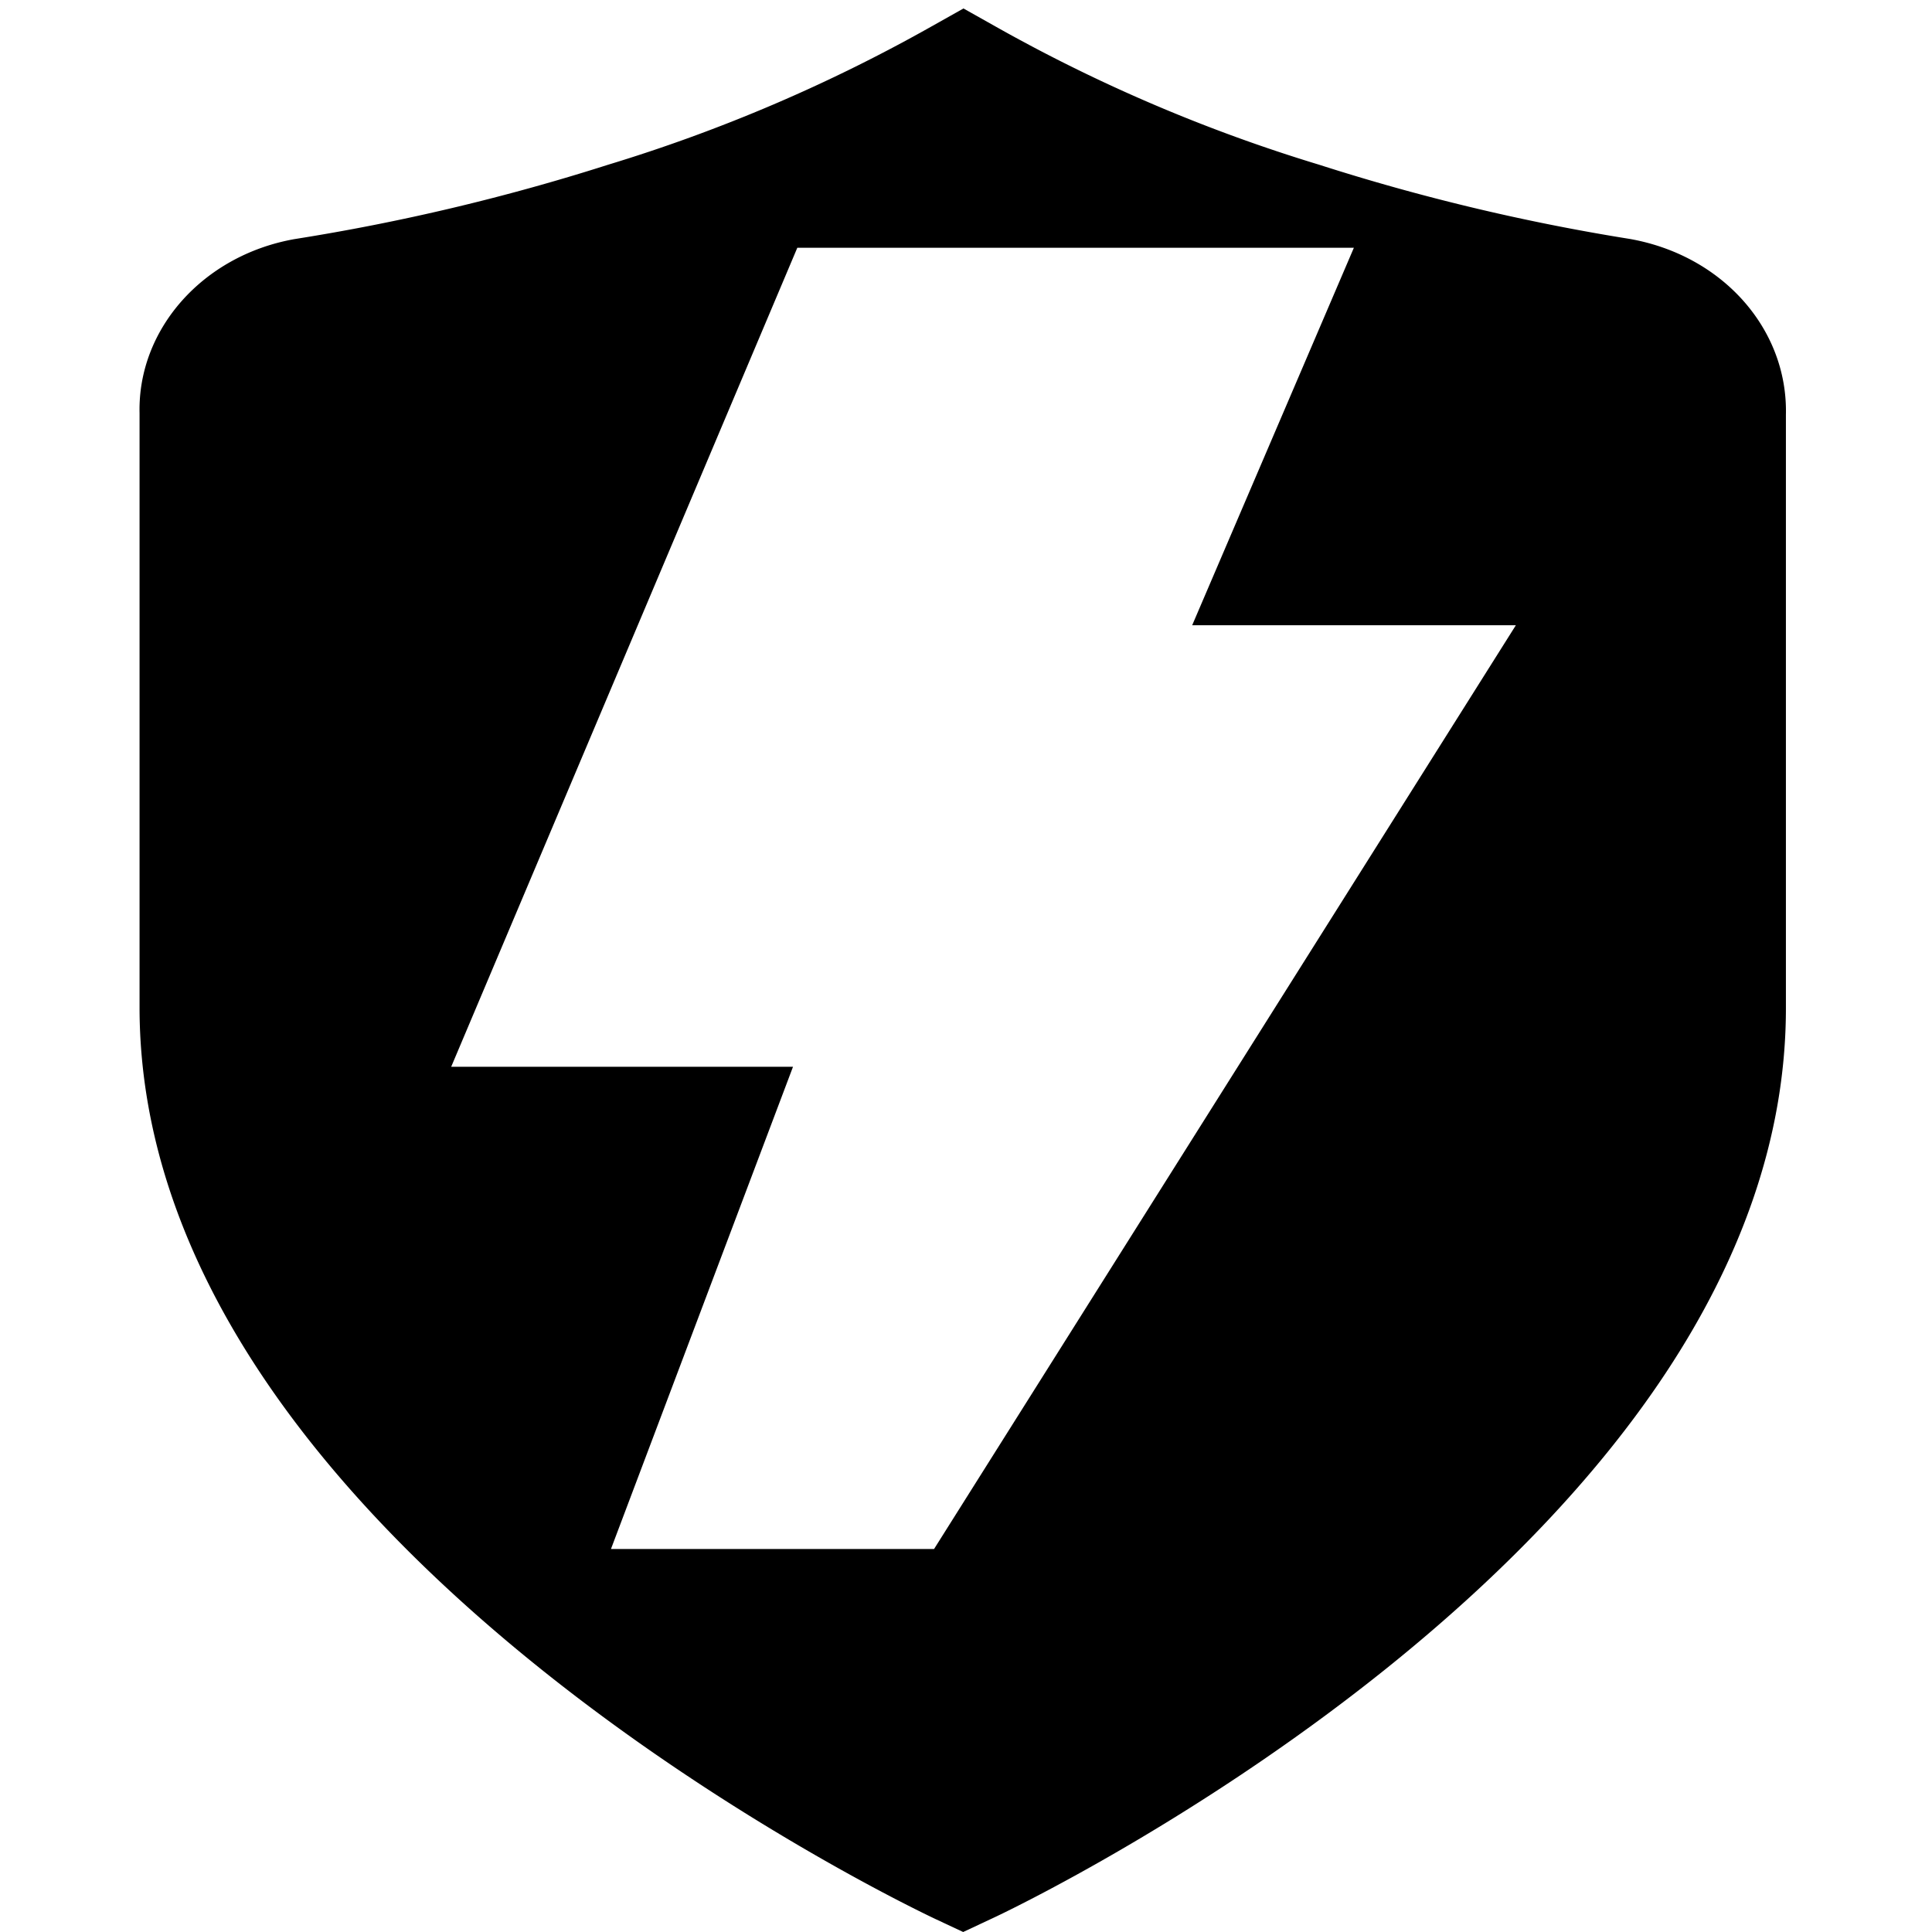 <svg id="图层_1" data-name="图层 1" xmlns="http://www.w3.org/2000/svg" viewBox="0 0 130 130"><path d="M120.17,27.9c.13-5.75-4.25-10.71-10.49-11.82a141.9,141.9,0,0,1-20.93-5A108.43,108.43,0,0,1,67,1.79L64.83.57,62.66,1.79a108.68,108.68,0,0,1-21.76,9.3,142.7,142.7,0,0,1-21.09,5C13.64,17.19,9.26,22.16,9.39,27.8V67.85c.07,35.67,51.36,60.24,53.54,61.27l1.88.88,1.88-.88c2.19-1,53.48-25.6,53.48-61.28ZM62.85,104.23H41.11L53.36,71.78h-23L53.65,16.67H91.1L80.22,42.07H102Z"/></svg>